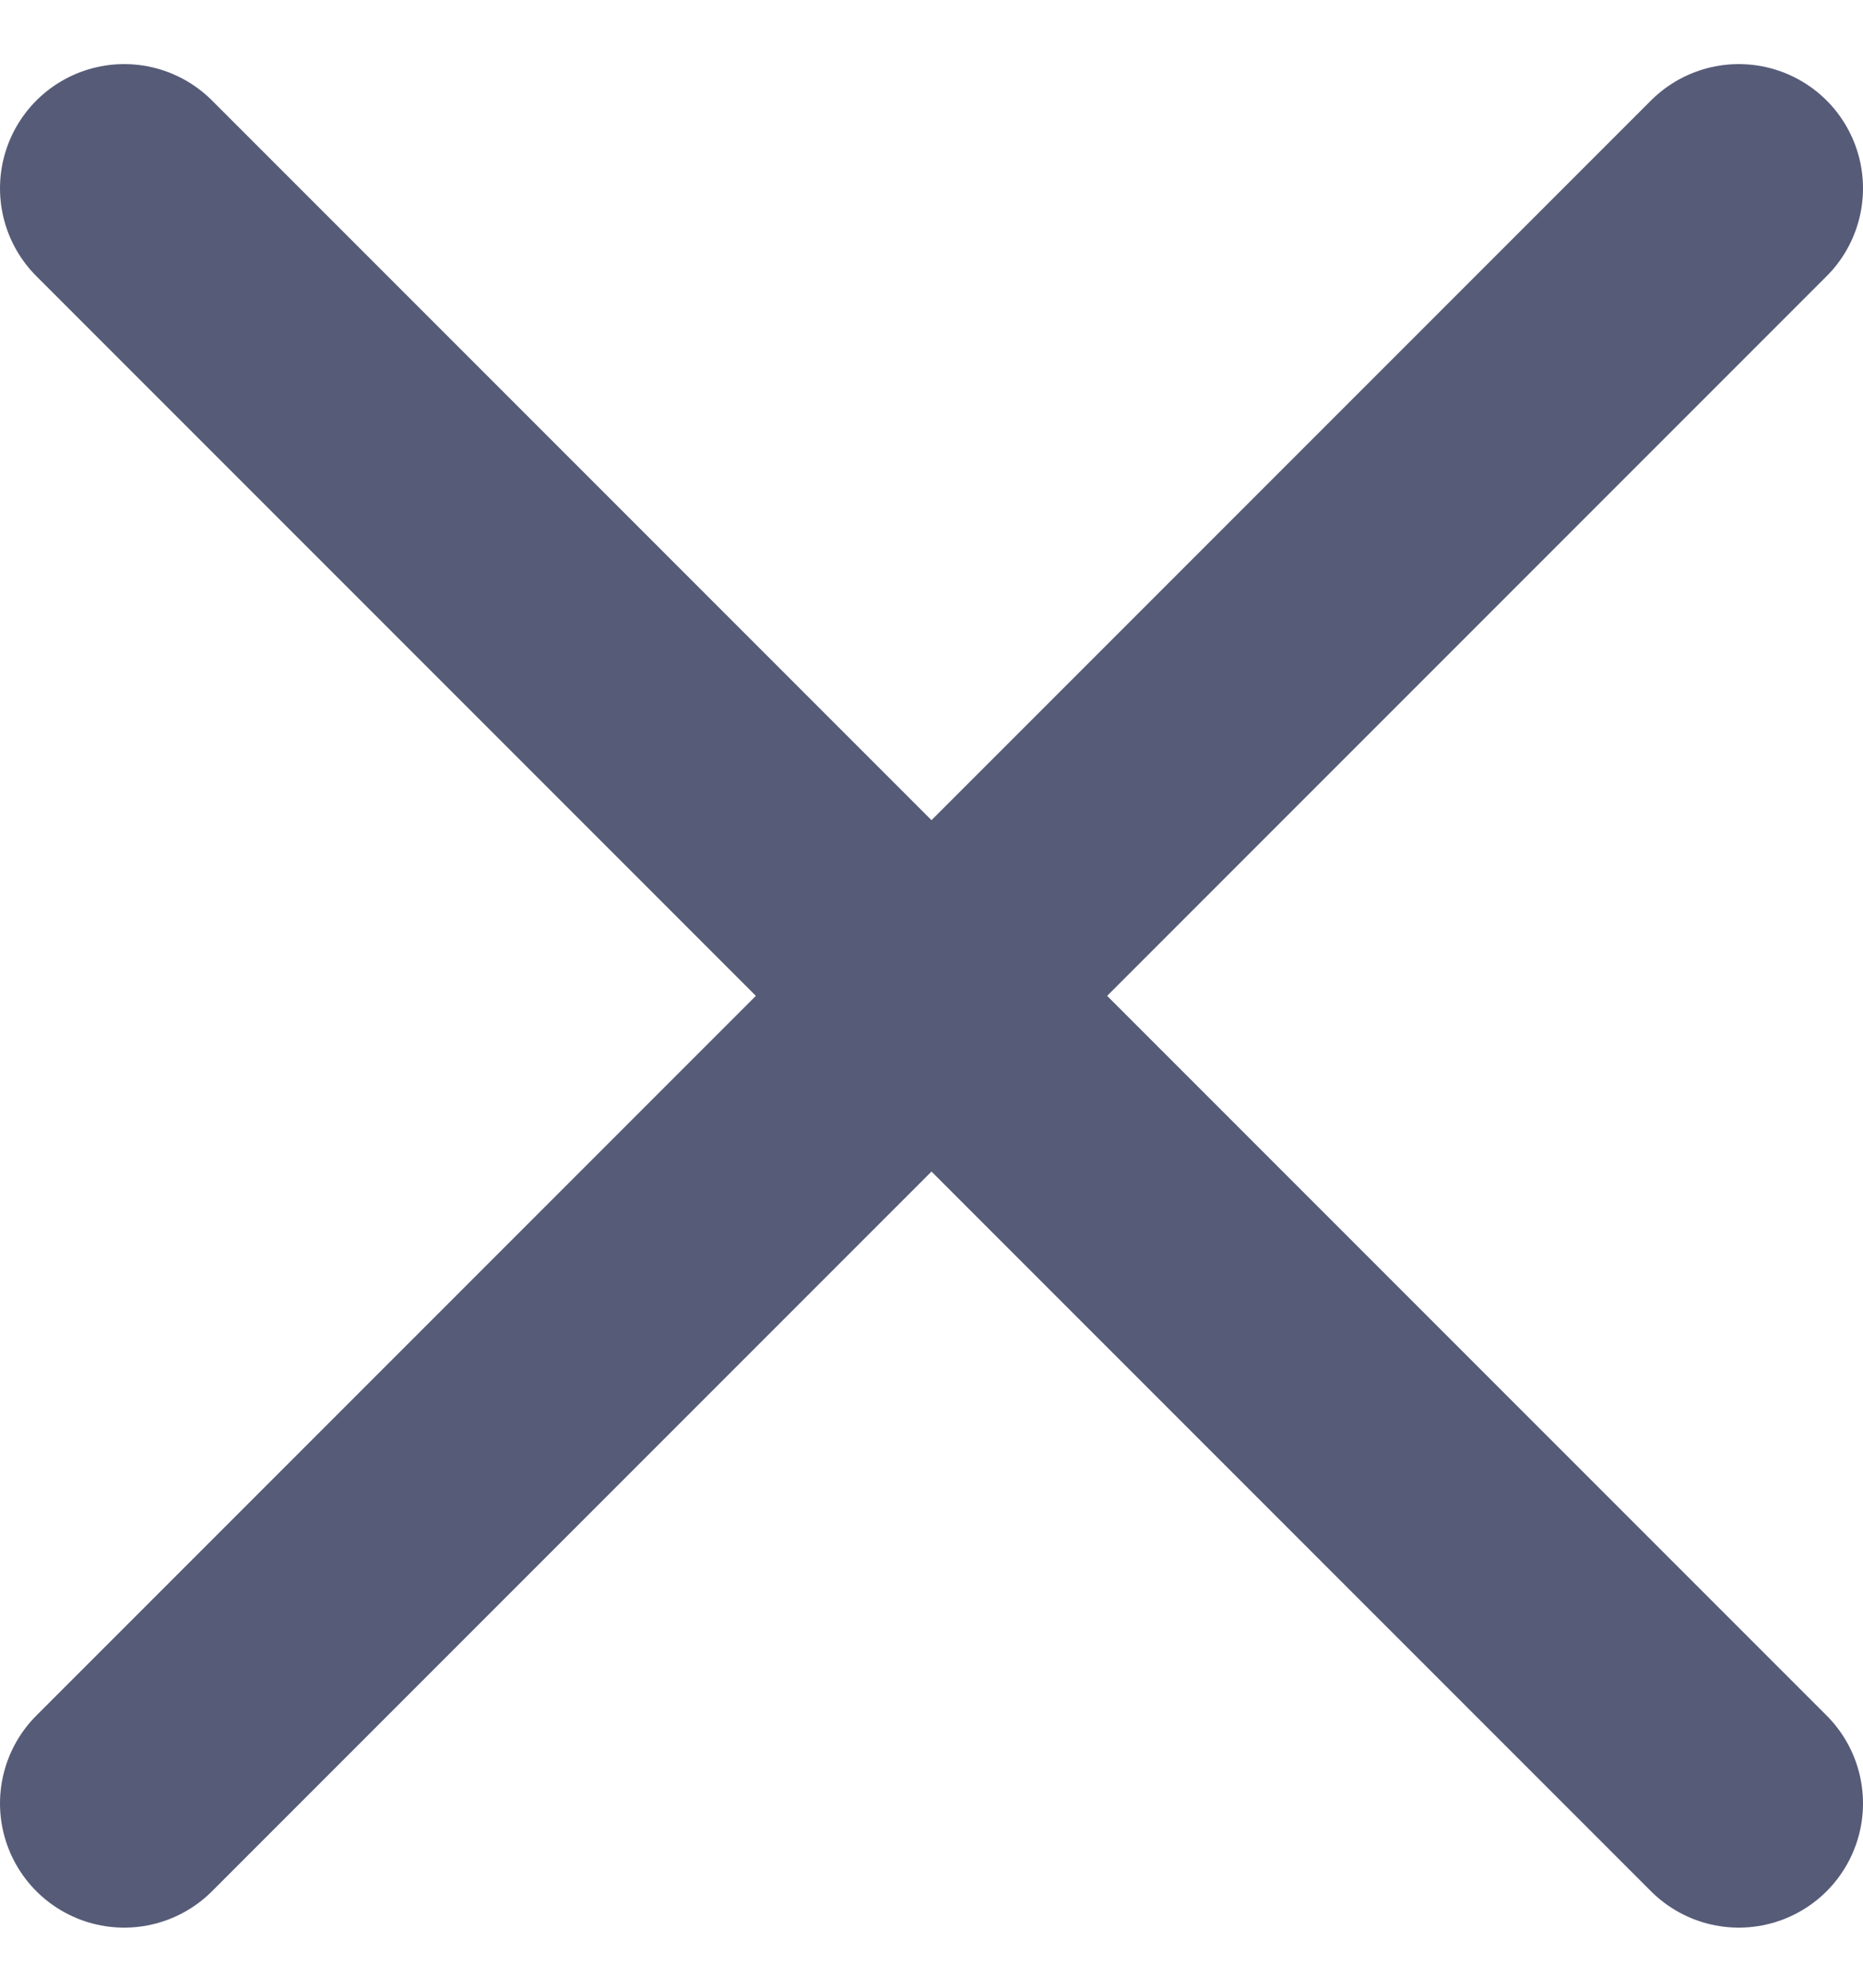 <svg width="15" height="16" viewBox="0 0 15 16" fill="none" xmlns="http://www.w3.org/2000/svg">
<path d="M1 1.516L14 14.516" stroke="#565B78" stroke-width="2" stroke-linecap="round" stroke-linejoin="round"/>
<path d="M1 14.516L14 1.516" stroke="#565B78" stroke-width="2" stroke-linecap="round" stroke-linejoin="round"/>
</svg>
